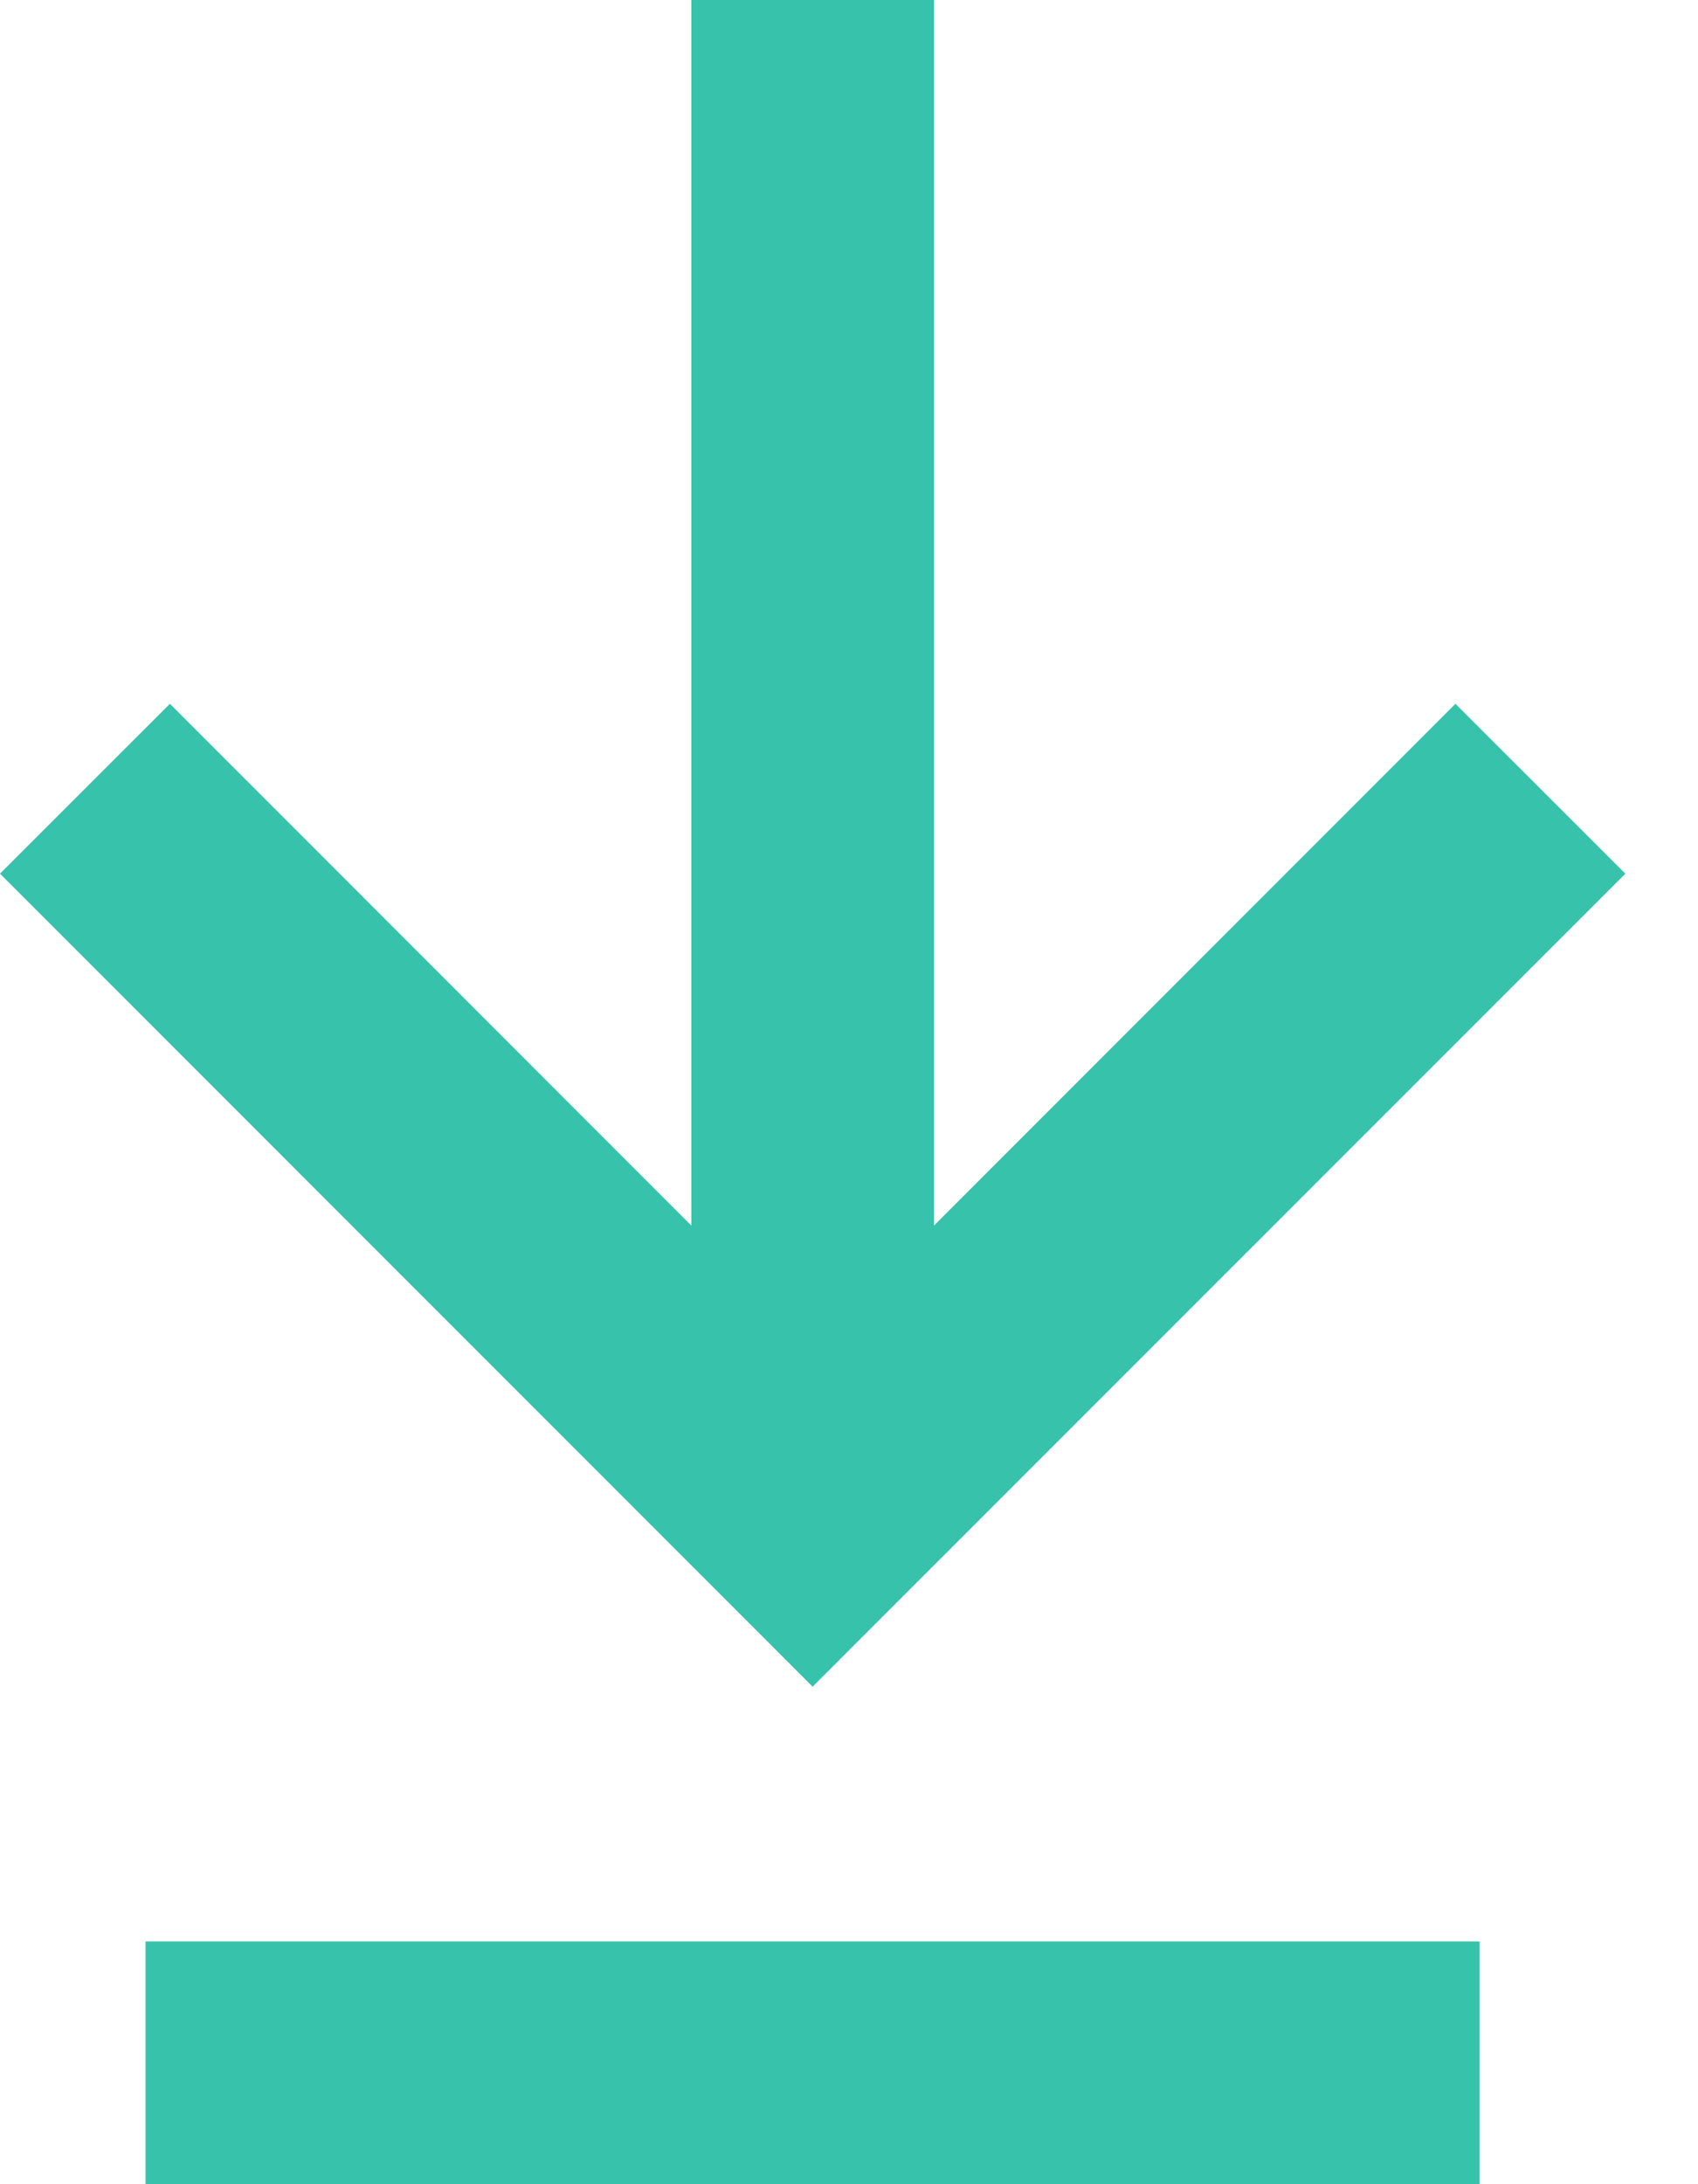 <?xml version="1.0" encoding="UTF-8"?>
<svg width="14px" height="18px" viewBox="0 0 14 18" version="1.1" xmlns="http://www.w3.org/2000/svg" xmlns:xlink="http://www.w3.org/1999/xlink">
    <!-- Generator: Sketch 59 (86127) - https://sketch.com -->
    <title>share-icon-download</title>
    <desc>Created with Sketch.</desc>
    <g id="Page-1" stroke="none" stroke-width="1" fill="none" fill-rule="evenodd">
        <g id="m.video-P1-Share" transform="translate(-27, -721)" fill="#37C2AC" fill-rule="nonzero">
            <g id="Group-15" transform="translate(0, 559)">
                <g id="Group-2" transform="translate(24, 81)">
                    <g id="share-icon-download" transform="translate(3, 81)">
                        <polygon id="Path" points="12 5.8 7.701 10.1 7.701 5.68434189e-14 5.7 5.68434189e-14 5.7 10.1 1.401 5.8 1.20792265e-13 7.2 6.7 13.9 13.401 7.2"></polygon>
                        <polygon id="Path" points="1.2 16 12.2 16 12.2 18 1.2 18"></polygon>
                    </g>
                </g>
            </g>
        </g>
    </g>
</svg>